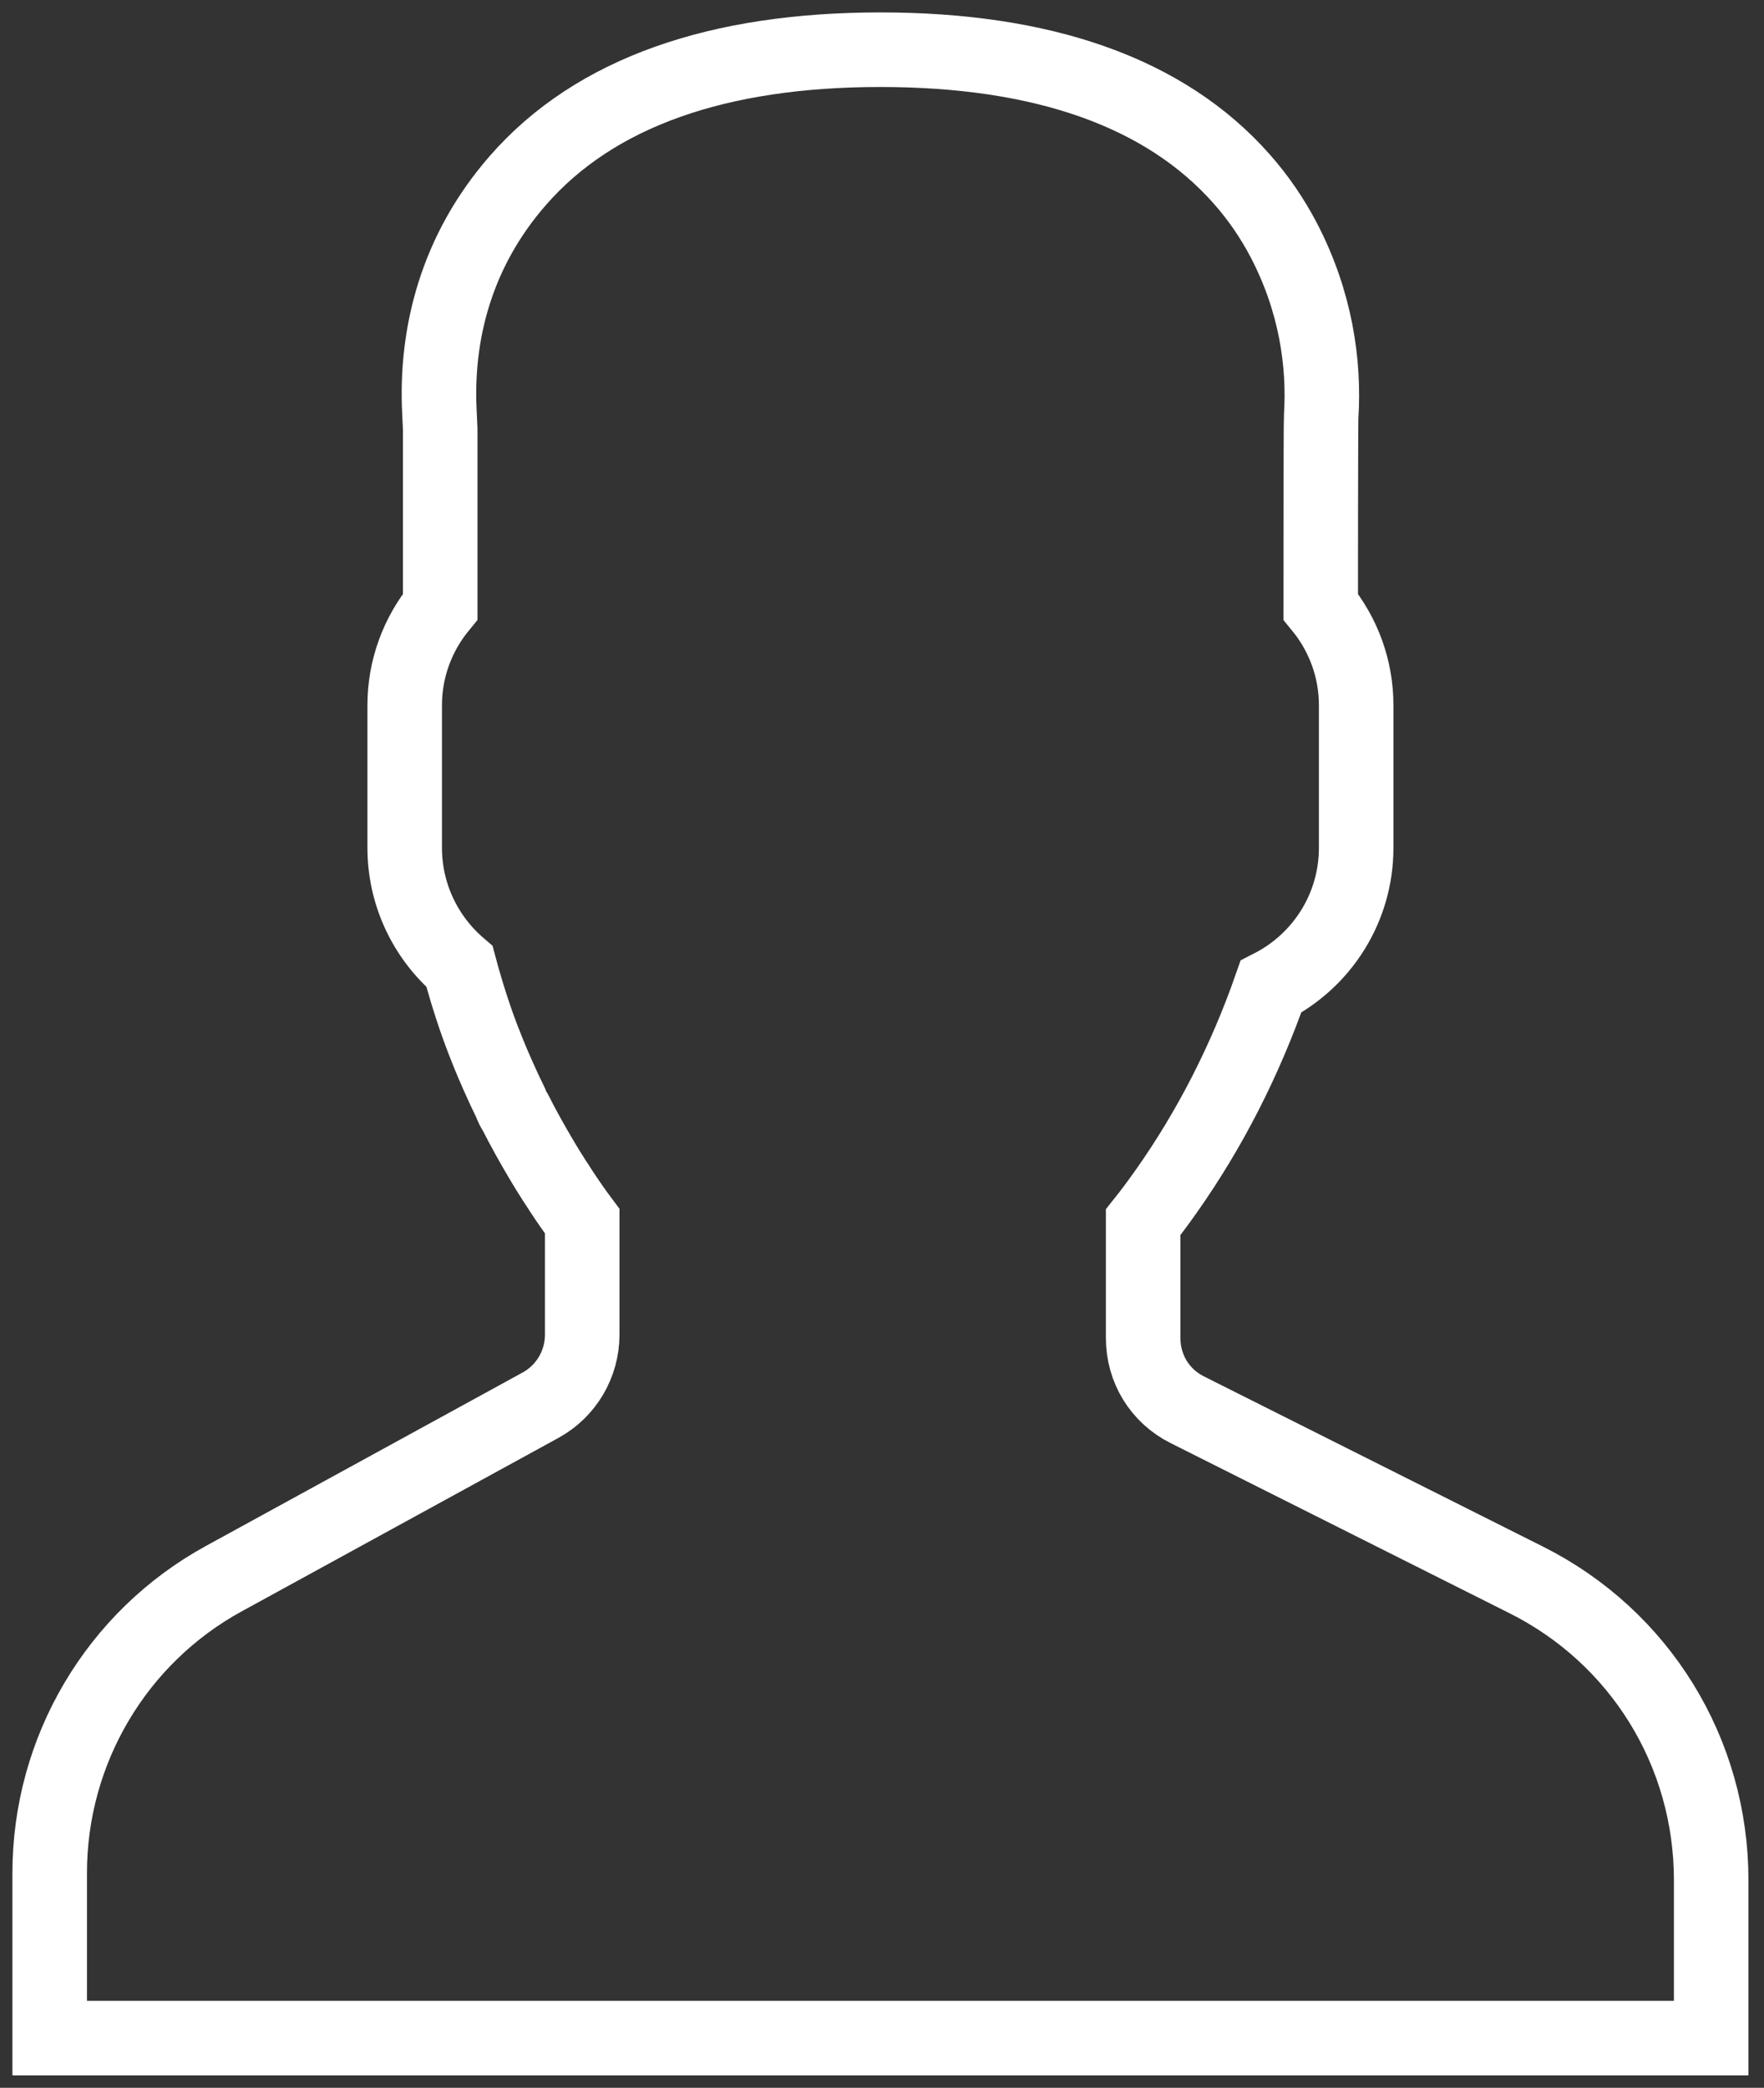 <svg width="71" height="84" viewBox="0 0 71 84" fill="none" xmlns="http://www.w3.org/2000/svg">
<rect x="0" y="0" width="71" height="84" fill="#333333" stroke="none"/>
<path id="icon-contact" d="M23.434 49.135C23.352 49.026 23.296 48.949 23.213 48.833C22.919 48.422 22.63 47.997 22.428 47.673C22.295 47.475 22.295 47.475 22.268 47.428C22.134 47.221 21.974 46.962 21.838 46.733C21.418 46.026 21.072 45.403 20.743 44.756C20.659 44.623 20.602 44.517 20.555 44.377C20.377 44.014 20.205 43.645 20.033 43.256C19.882 42.914 19.825 42.779 19.69 42.454C19.607 42.247 19.607 42.247 19.592 42.209C19.477 41.92 19.411 41.751 19.338 41.554C19.175 41.118 19.019 40.657 18.859 40.145L18.773 39.866C18.65 39.455 18.568 39.165 18.494 38.886C17.106 37.698 16.289 35.965 16.289 34.112V28.376C16.289 26.913 16.799 25.527 17.718 24.407V17.267L17.684 16.526C17.54 13.472 18.332 10.136 20.845 7.26C23.96 3.693 28.935 2 35.437 2C41.915 2 46.877 3.679 49.993 7.218C50.659 7.973 51.216 8.793 51.672 9.664C52.956 12.124 53.311 14.608 53.177 16.742C53.158 16.998 53.158 24.409 53.158 24.409C54.075 25.525 54.585 26.912 54.585 28.376V34.112C54.585 36.505 53.233 38.639 51.152 39.7C50.111 42.676 48.696 45.443 46.94 47.93C46.624 48.379 46.311 48.798 46.011 49.174V53.829C46.011 55.072 46.686 56.167 47.787 56.719L61.438 63.569C66.019 65.868 68.874 70.505 68.874 75.641V82H2V75.361C2 70.421 4.687 65.878 9.011 63.513L21.758 56.535C22.791 55.969 23.434 54.881 23.434 53.695V49.135Z" stroke="white" stroke-width="3"/>
</svg>
